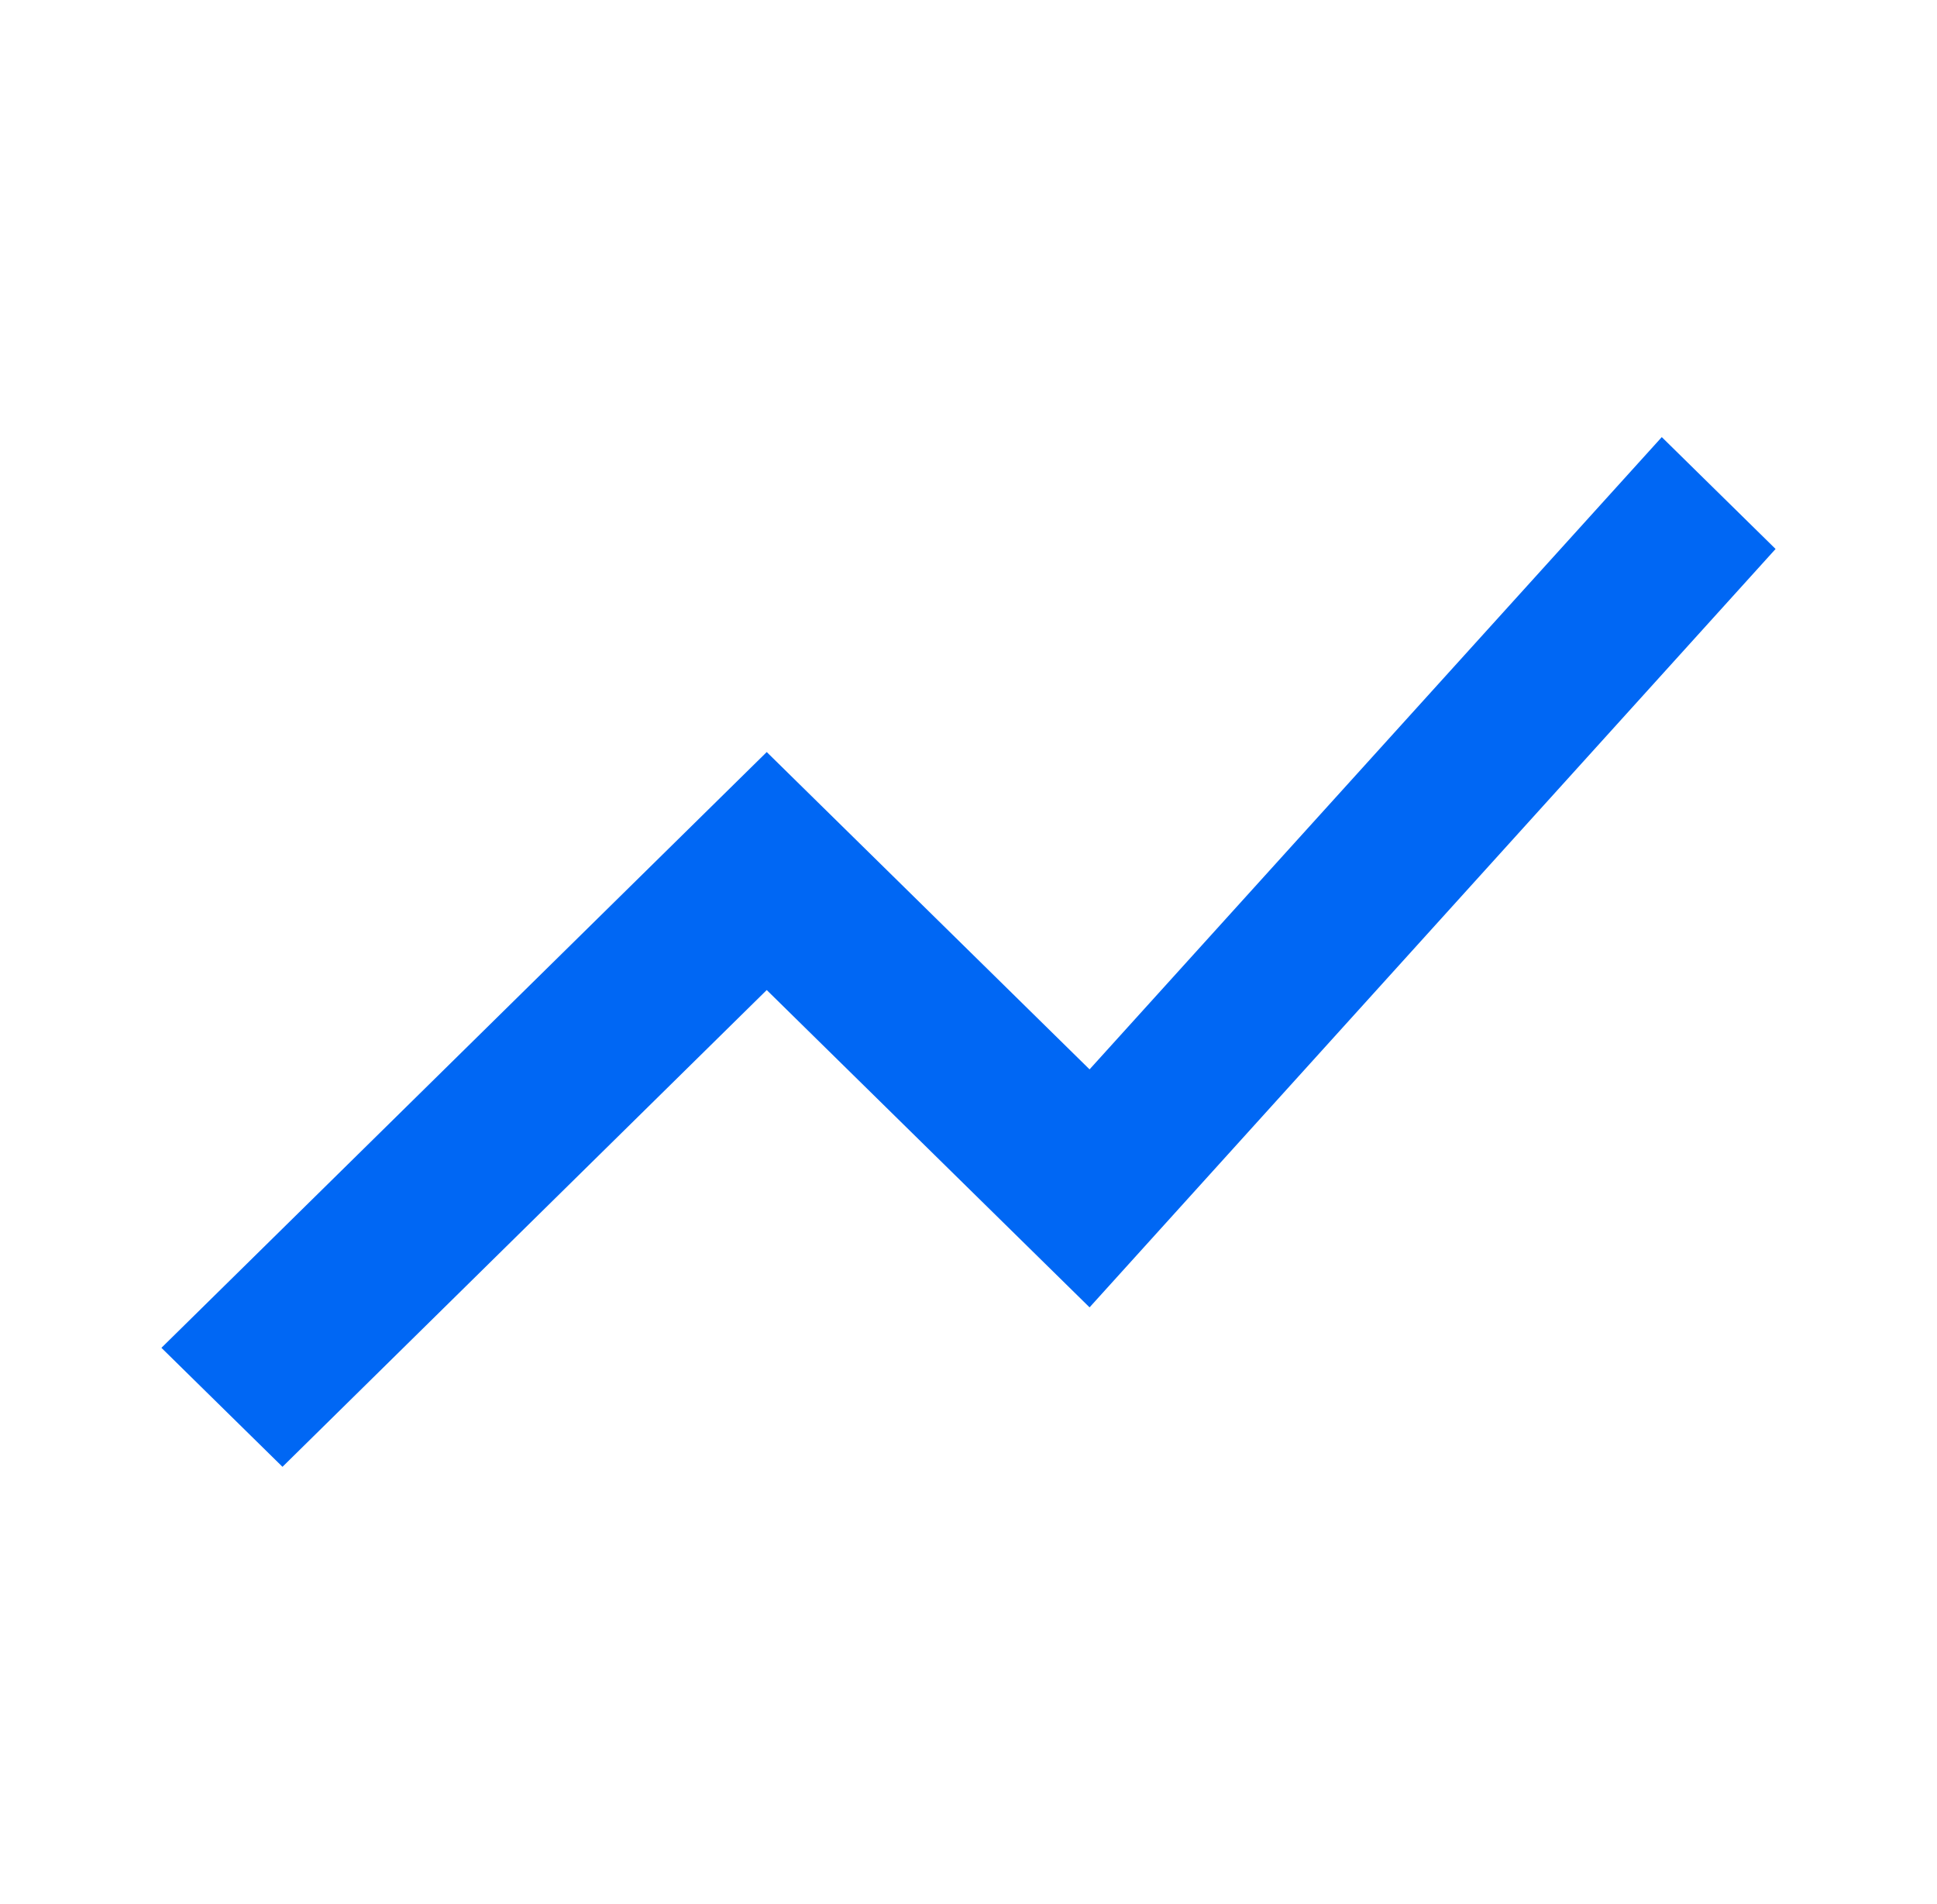 <svg width="116" height="114" viewBox="0 0 116 114" fill="none" xmlns="http://www.w3.org/2000/svg">
<g clip-path="url(#clip0_118_104)">
<path d="M16.917 87.828L45.917 59.28L65.25 78.28L106.333 32.87L99.518 26.172L65.25 64.03L45.917 45.03L9.667 80.703L16.917 87.828Z" fill="#0067F4"/>
</g>
<defs>
<clipPath id="clip0_118_104">
<rect width="116" height="114" fill="white"/>
</clipPath>
</defs>
</svg>
